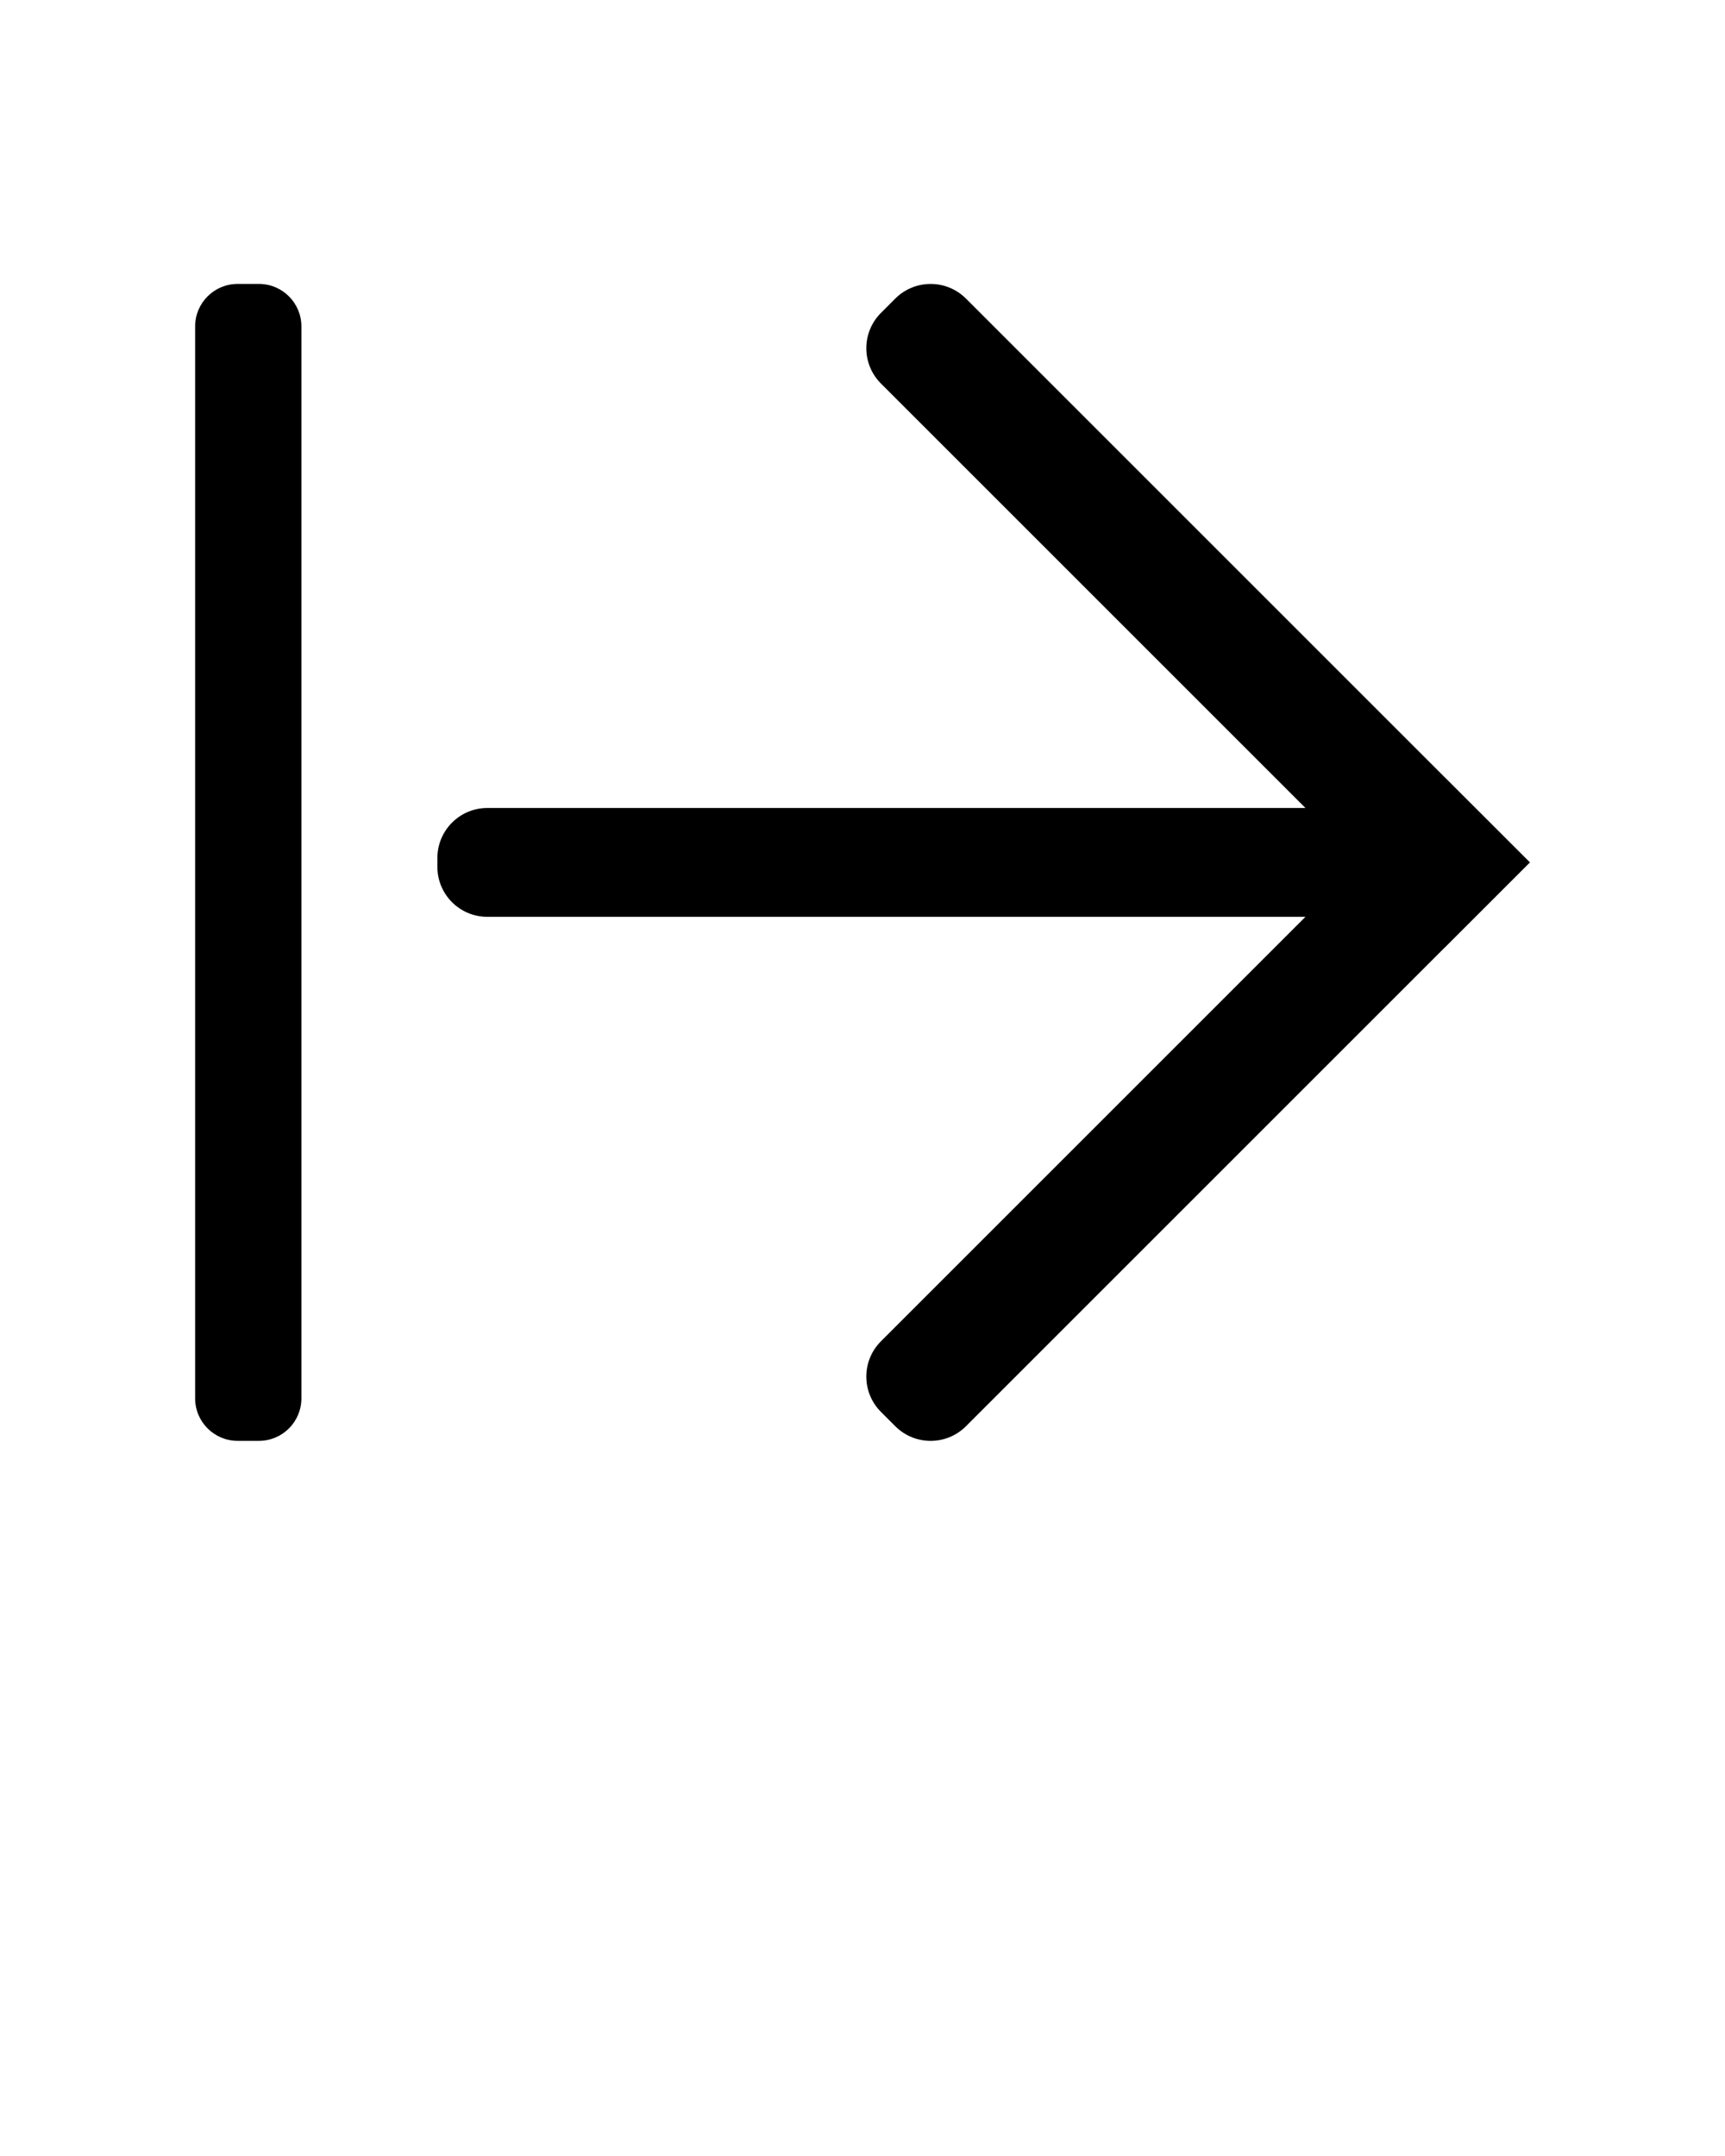 
<svg data-info="Created by Akheela from the Noun Project" xmlns="http://www.w3.org/2000/svg" xmlns:xlink="http://www.w3.org/1999/xlink" version="1.1" x="0px" y="0px" viewBox="-255 347 100 125" enable-background="new -255 347 100 100" xml:space="preserve"><g><path d="M-226.748,400.156h47.426l-24.608,24.608c-1.131,1.131-1.131,2.965,0,4.096l0.831,0.831c1.131,1.131,2.965,1.131,4.096,0   l27.764-27.764l0.002,0.002l4.927-4.926l-0.002-0.002l0.002-0.002l-4.927-4.926l-0.002,0.002l-27.764-27.764   c-1.131-1.131-2.965-1.131-4.096,0l-0.831,0.831c-1.131,1.131-1.131,2.965,0,4.096l24.608,24.608h-47.426   c-1.599,0-2.896,1.297-2.896,2.896v0.52C-229.644,398.86-228.348,400.156-226.748,400.156z"/><path d="M-239.992,363.461h-1.231c-1.362,0-2.465,1.104-2.465,2.465v62.147c0,1.362,1.104,2.465,2.465,2.465h1.231   c1.362,0,2.465-1.104,2.465-2.465v-62.147C-237.527,364.565-238.631,363.461-239.992,363.461z"/></g></svg>